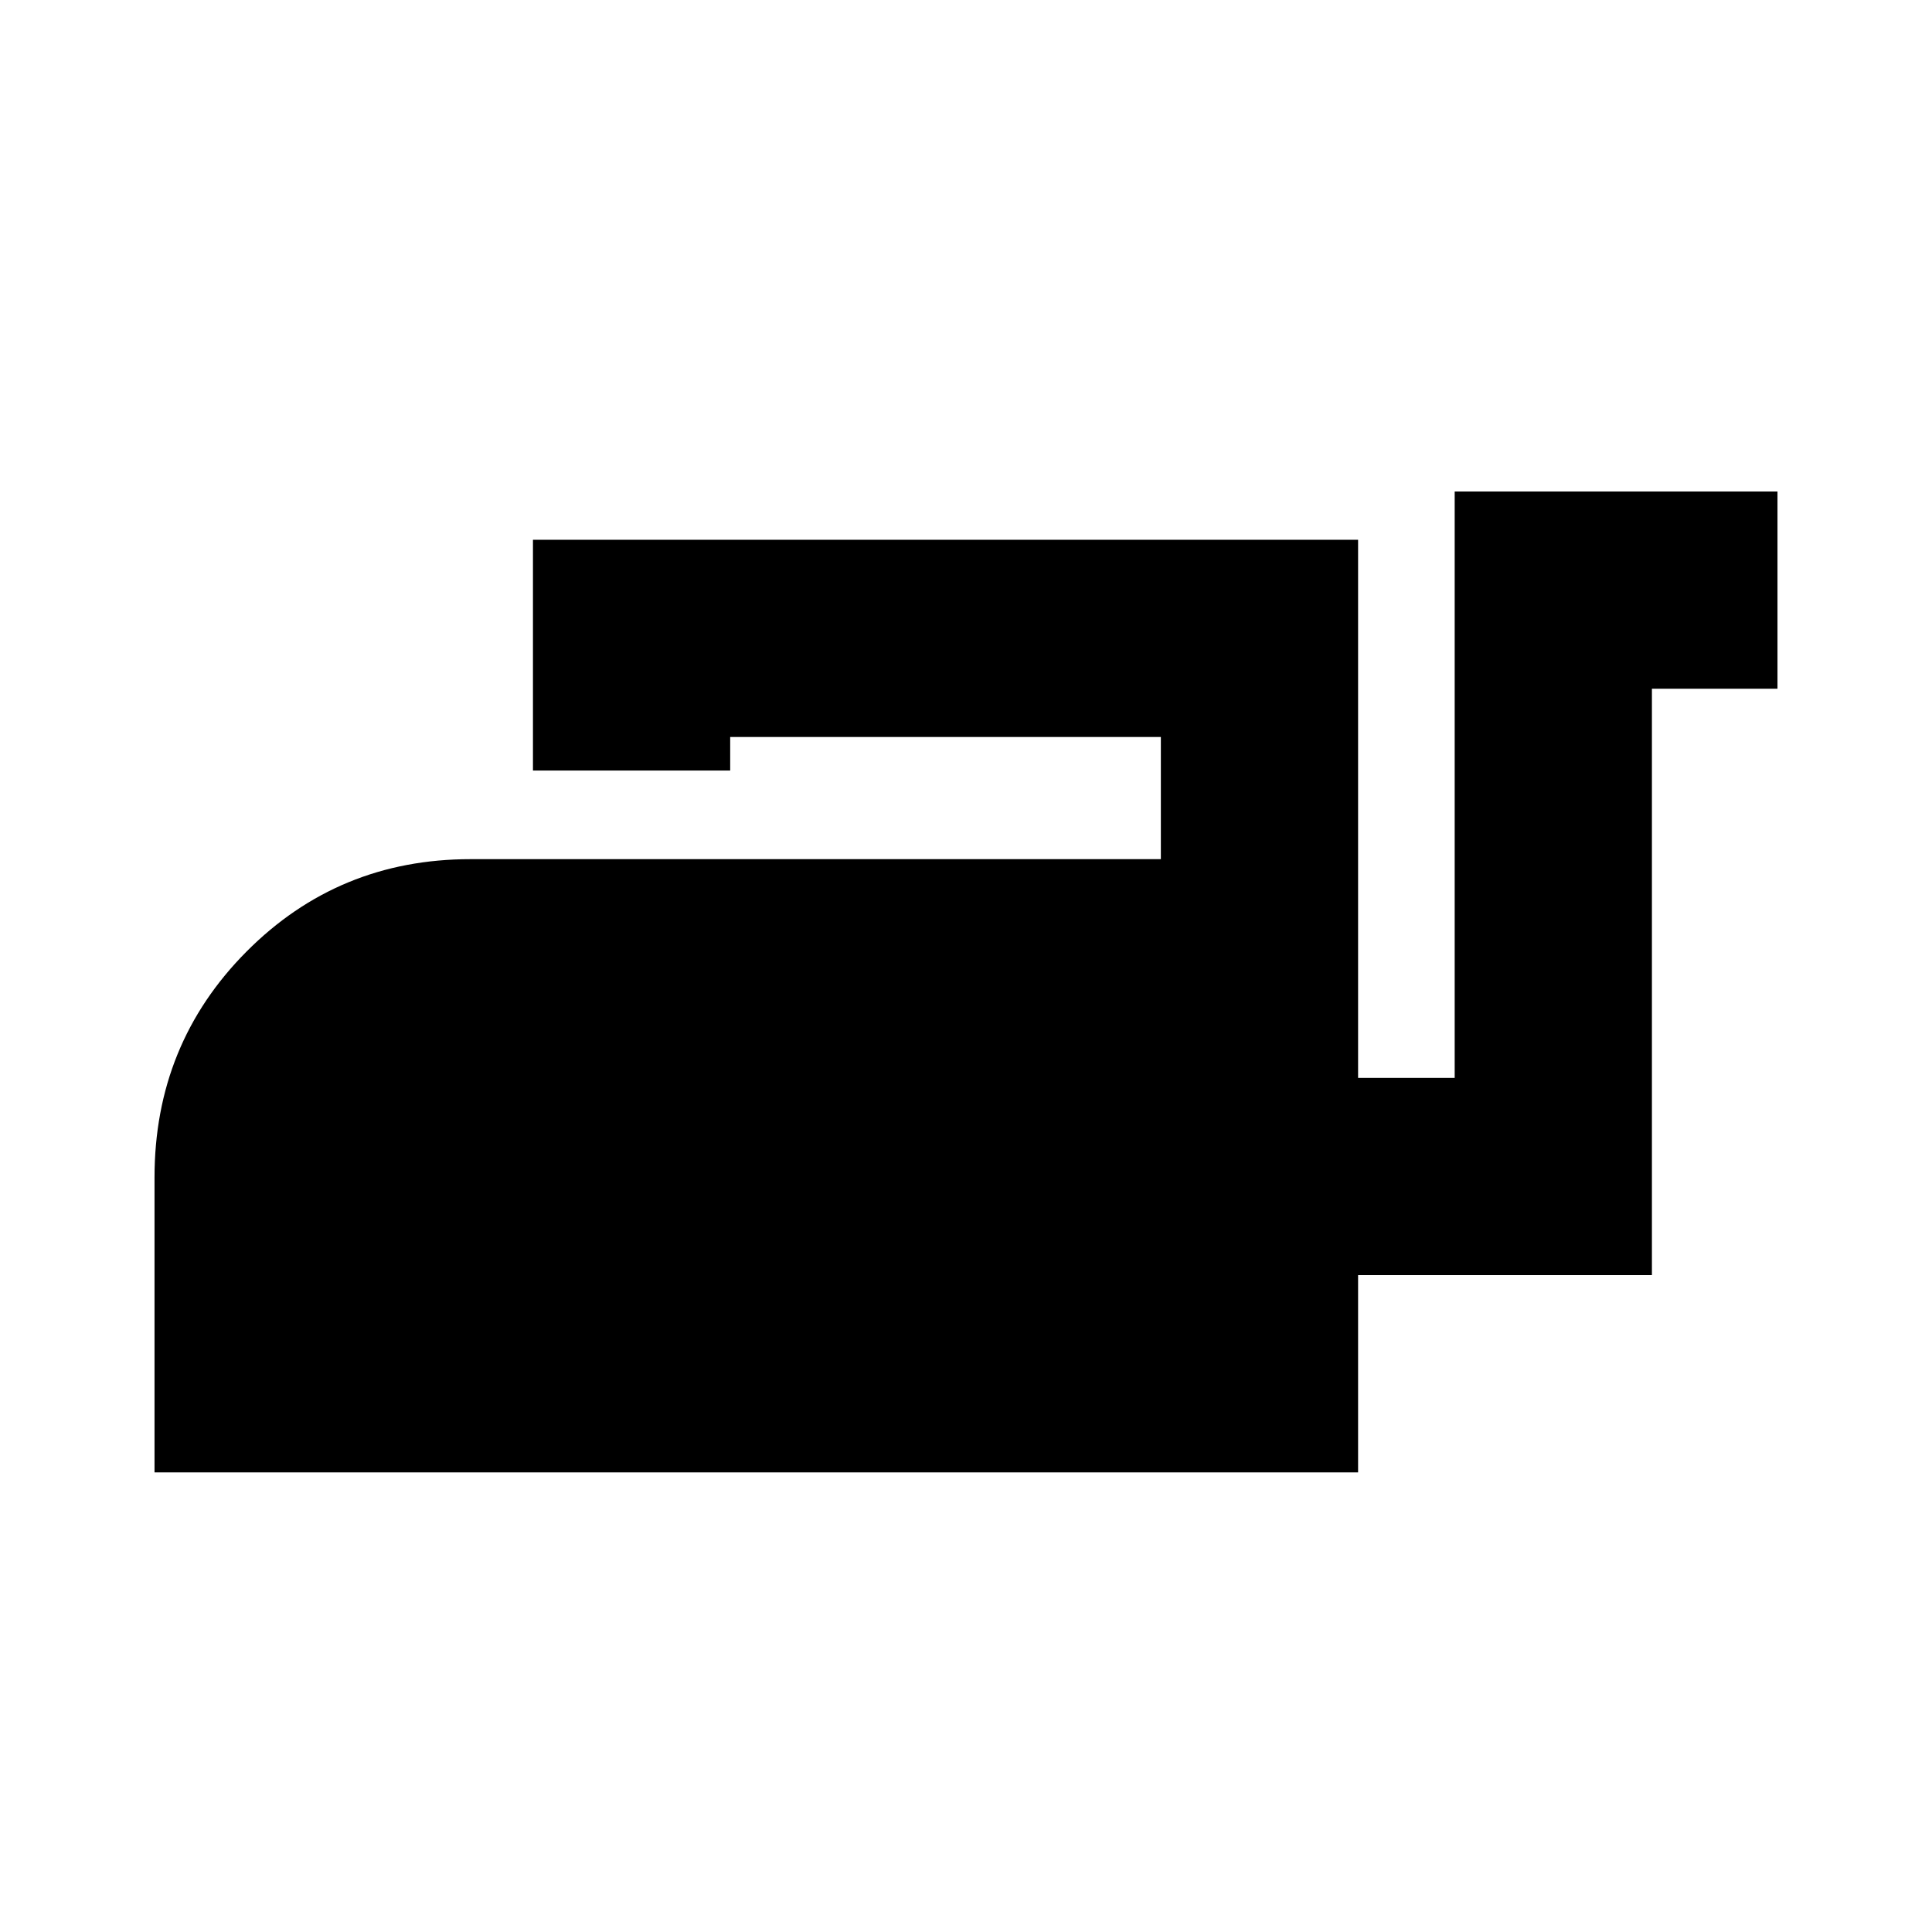 <svg xmlns="http://www.w3.org/2000/svg" height="20" viewBox="0 -960 960 960" width="20"><path d="M76.782-228.389v-146.567q0-66.218 45.674-112.174 45.674-45.957 111.326-45.957h343.043v-60.695H362.826v16.652h-98.001v-114.654h410.001v267.392h48v-291.392h160.392v98.002h-62.39v291.391H674.826v98.002H76.782Z"/></svg>